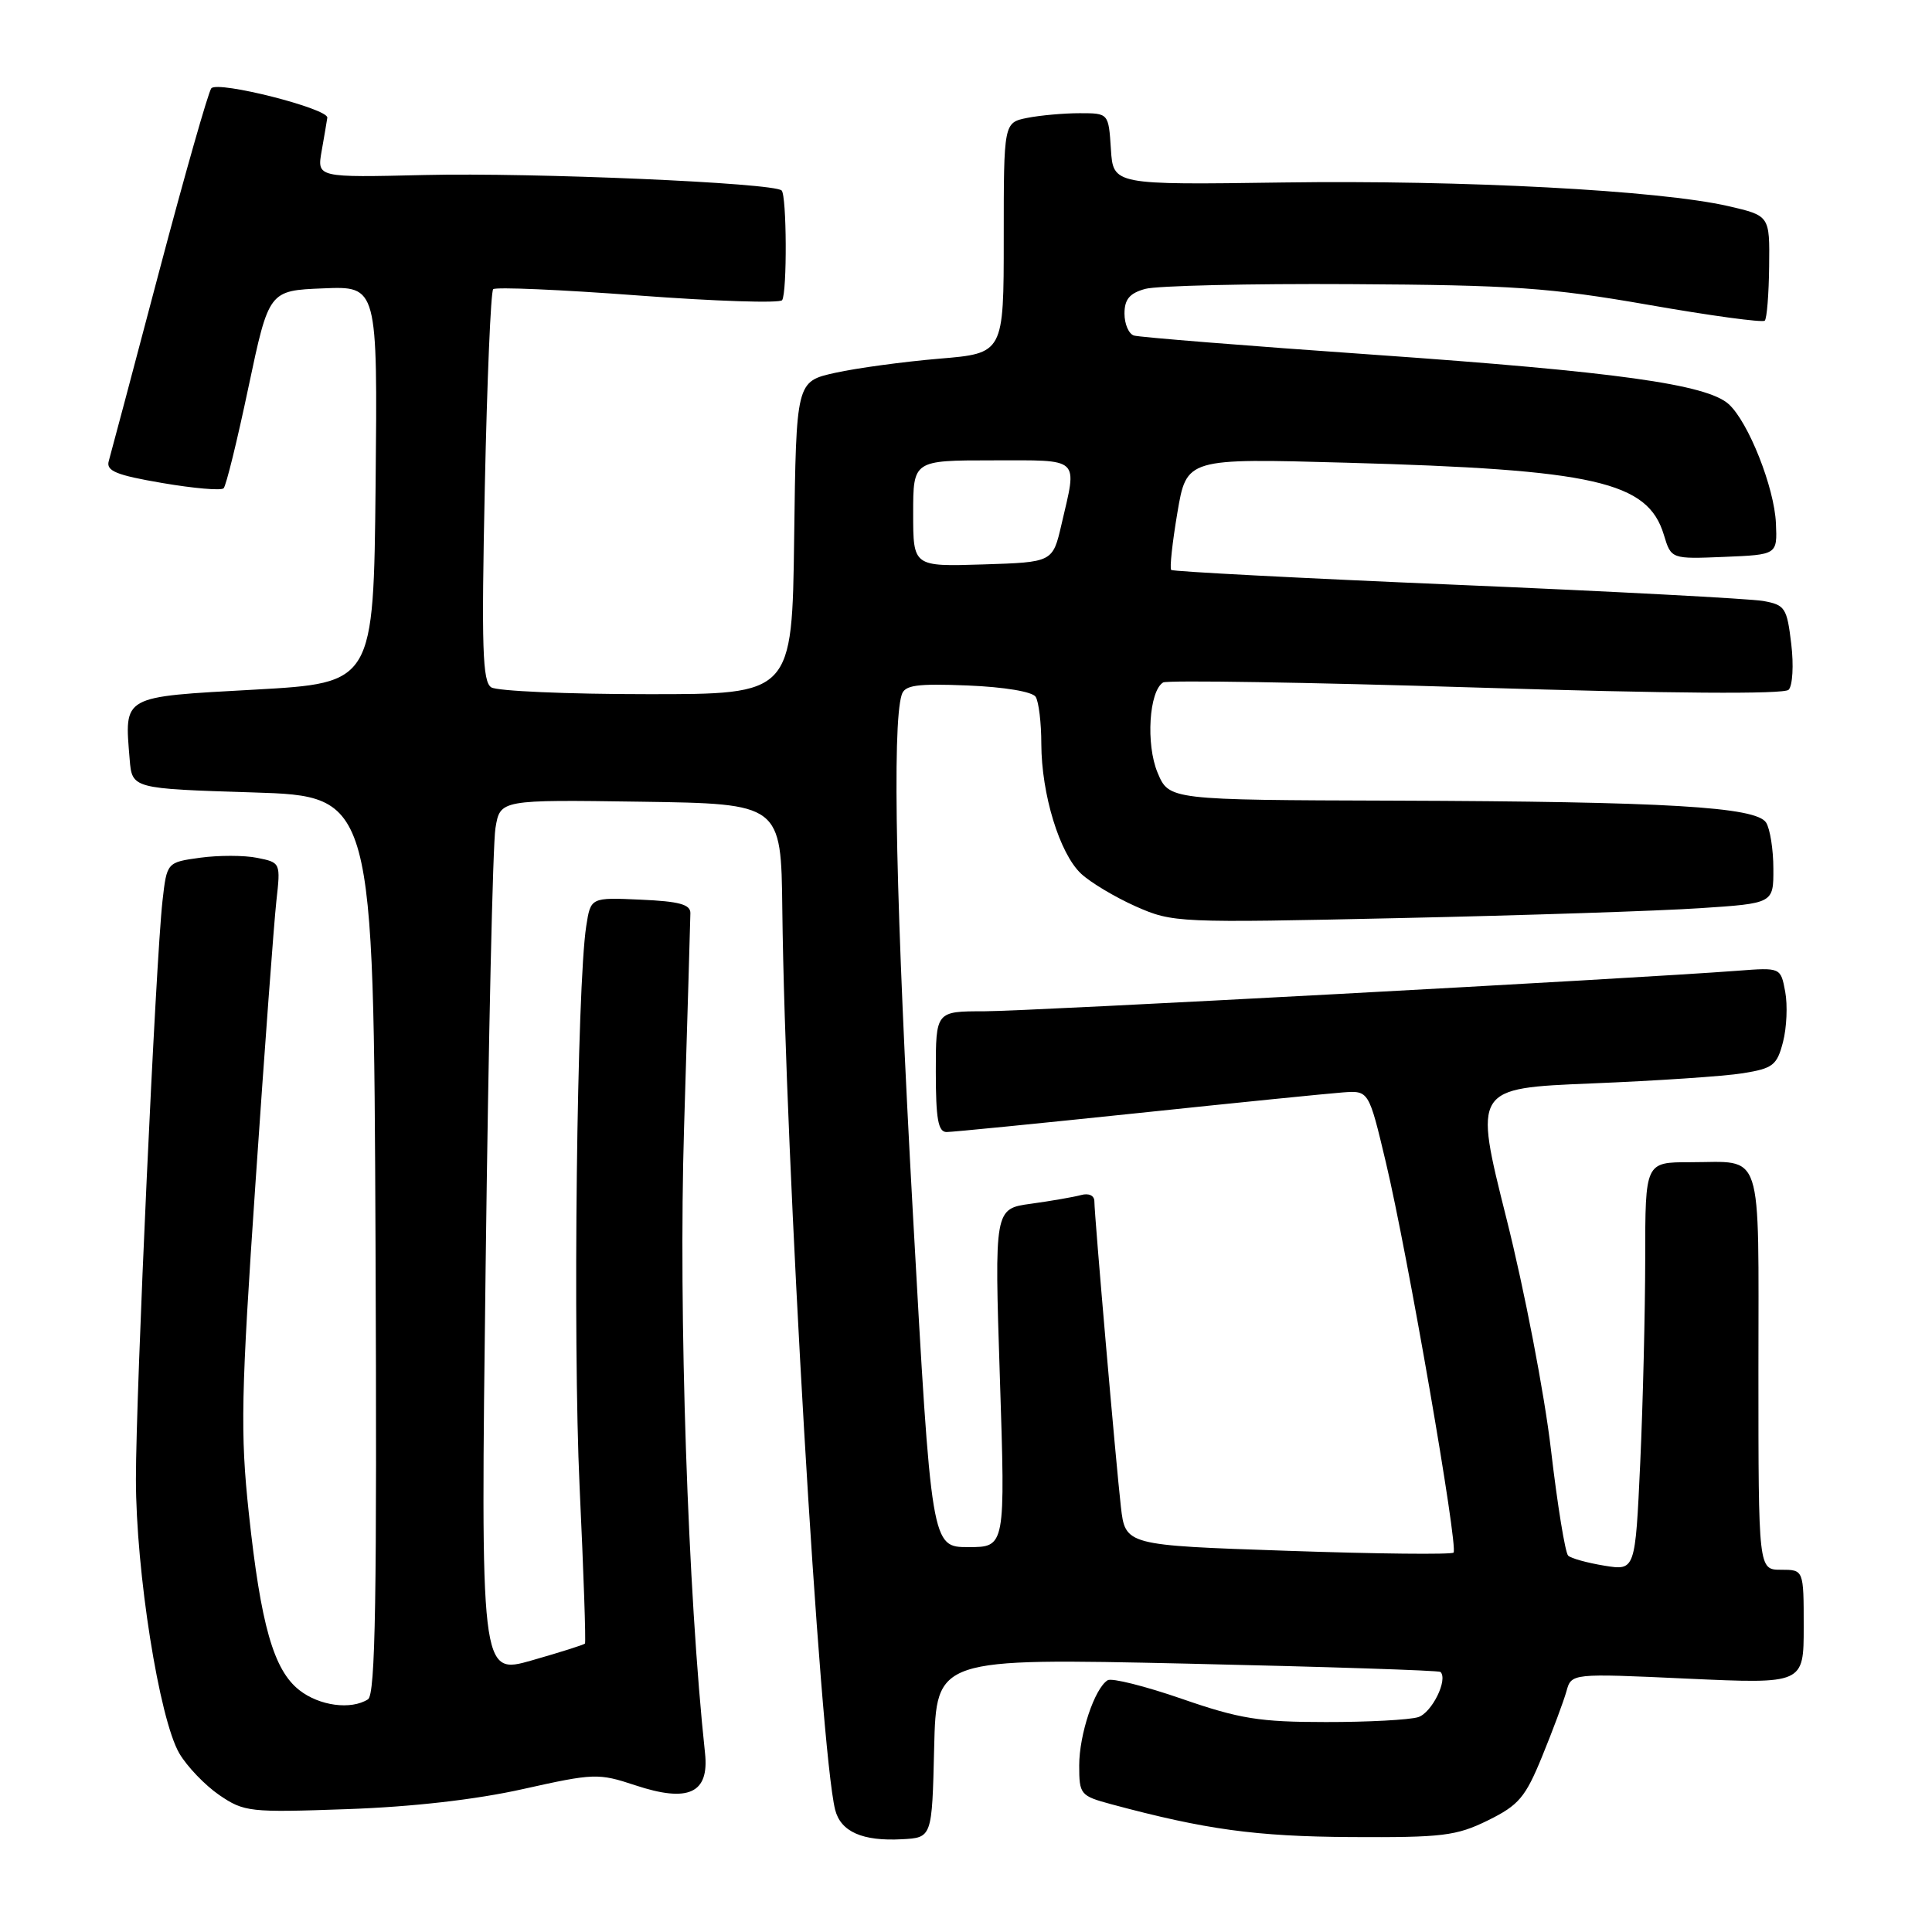 <?xml version="1.0" encoding="UTF-8" standalone="no"?>
<!DOCTYPE svg PUBLIC "-//W3C//DTD SVG 1.1//EN" "http://www.w3.org/Graphics/SVG/1.1/DTD/svg11.dtd" >
<svg xmlns="http://www.w3.org/2000/svg" xmlns:xlink="http://www.w3.org/1999/xlink" version="1.1" viewBox="0 0 256 256">
 <g >
 <path fill="currentColor"
d=" M 123.78 231.61 C 124.07 219.71 124.07 219.71 157.28 220.44 C 175.55 220.85 190.67 221.34 190.87 221.54 C 191.90 222.56 189.73 226.95 187.92 227.53 C 186.77 227.89 181.26 228.19 175.67 228.18 C 166.91 228.18 164.27 227.76 156.62 225.11 C 151.74 223.42 147.31 222.31 146.77 222.64 C 145.04 223.71 143.00 229.82 143.00 233.93 C 143.00 237.78 143.15 237.96 147.25 239.07 C 159.74 242.43 166.37 243.34 179.00 243.42 C 191.15 243.49 192.96 243.27 197.16 241.21 C 201.25 239.19 202.12 238.17 204.35 232.71 C 205.75 229.29 207.19 225.42 207.56 224.11 C 208.22 221.72 208.22 221.72 223.61 222.43 C 239.00 223.13 239.00 223.13 239.00 215.56 C 239.00 208.00 239.00 208.00 236.00 208.00 C 233.00 208.00 233.00 208.00 233.00 181.61 C 233.00 151.65 233.77 154.00 223.92 154.00 C 218.00 154.00 218.00 154.00 218.00 166.75 C 217.99 173.76 217.70 185.94 217.34 193.81 C 216.68 208.12 216.68 208.12 212.59 207.46 C 210.34 207.09 208.18 206.50 207.79 206.13 C 207.40 205.77 206.37 199.45 205.51 192.09 C 204.65 184.72 202.00 170.94 199.61 161.45 C 195.28 144.20 195.28 144.20 210.89 143.56 C 219.48 143.21 228.50 142.61 230.94 142.21 C 234.93 141.57 235.46 141.16 236.26 138.06 C 236.75 136.18 236.88 133.18 236.55 131.41 C 235.95 128.19 235.95 128.19 230.22 128.63 C 216.25 129.69 136.22 134.00 130.43 134.00 C 124.00 134.00 124.00 134.00 124.00 142.00 C 124.00 148.28 124.31 150.00 125.43 150.00 C 126.22 150.00 137.58 148.87 150.68 147.50 C 163.78 146.12 176.05 144.89 177.94 144.75 C 181.37 144.50 181.37 144.50 183.63 154.00 C 186.49 166.00 193.27 205.07 192.60 205.73 C 192.33 206.00 182.43 205.90 170.61 205.49 C 149.11 204.76 149.11 204.76 148.52 199.63 C 147.87 193.91 145.03 161.25 145.01 159.18 C 145.01 158.41 144.27 158.07 143.25 158.35 C 142.29 158.61 139.31 159.13 136.63 159.50 C 131.76 160.16 131.76 160.16 132.49 182.58 C 133.22 205.00 133.22 205.00 128.32 205.00 C 123.42 205.00 123.42 205.00 120.96 160.75 C 118.72 120.36 118.19 96.13 119.48 92.06 C 119.88 90.78 121.43 90.56 128.23 90.83 C 133.08 91.03 136.79 91.65 137.23 92.33 C 137.64 92.98 137.98 95.78 137.98 98.57 C 138.00 105.25 140.40 113.09 143.24 115.76 C 144.50 116.94 147.77 118.89 150.51 120.11 C 155.41 122.27 156.01 122.30 185.50 121.65 C 202.00 121.29 219.89 120.70 225.25 120.34 C 235.00 119.70 235.00 119.70 234.98 115.10 C 234.98 112.57 234.54 109.83 234.02 109.00 C 232.70 106.91 220.81 106.21 184.70 106.09 C 154.90 106.00 154.90 106.00 153.38 102.37 C 151.82 98.63 152.25 91.58 154.12 90.43 C 154.64 90.11 173.28 90.41 195.55 91.10 C 221.33 91.90 236.39 92.01 237.00 91.40 C 237.53 90.87 237.69 88.14 237.35 85.32 C 236.78 80.53 236.53 80.15 233.62 79.63 C 231.90 79.33 213.64 78.36 193.04 77.49 C 172.43 76.62 155.40 75.73 155.19 75.52 C 154.97 75.31 155.34 71.89 156.01 67.93 C 157.23 60.72 157.23 60.72 178.36 61.31 C 211.36 62.22 218.34 63.81 220.47 70.87 C 221.44 74.08 221.44 74.08 228.47 73.79 C 235.50 73.50 235.50 73.50 235.32 69.35 C 235.12 64.61 231.67 55.91 229.06 53.55 C 226.15 50.92 214.11 49.25 182.00 47.00 C 165.22 45.83 150.94 44.68 150.25 44.46 C 149.56 44.24 149.00 42.93 149.00 41.55 C 149.00 39.66 149.68 38.85 151.75 38.28 C 153.26 37.86 165.53 37.57 179.00 37.65 C 200.50 37.77 205.33 38.11 218.42 40.39 C 226.62 41.83 233.56 42.77 233.84 42.49 C 234.12 42.22 234.38 38.97 234.42 35.28 C 234.50 28.58 234.50 28.58 229.00 27.31 C 219.88 25.22 193.86 23.84 170.00 24.18 C 147.50 24.50 147.50 24.50 147.20 19.75 C 146.89 15.00 146.89 15.00 143.07 15.00 C 140.97 15.00 137.84 15.28 136.12 15.62 C 133.00 16.25 133.00 16.25 133.00 31.54 C 133.00 46.82 133.00 46.82 124.42 47.53 C 119.71 47.93 113.52 48.77 110.67 49.40 C 105.50 50.55 105.50 50.55 105.23 71.27 C 104.96 92.00 104.96 92.00 85.73 91.98 C 75.15 91.98 65.87 91.57 65.10 91.08 C 63.93 90.35 63.79 85.87 64.24 64.54 C 64.54 50.43 65.03 38.63 65.35 38.32 C 65.66 38.01 74.30 38.38 84.54 39.15 C 94.78 39.92 103.38 40.20 103.64 39.77 C 104.31 38.69 104.25 25.92 103.57 25.24 C 102.56 24.23 70.70 22.85 56.25 23.19 C 42.00 23.53 42.00 23.53 42.62 20.01 C 42.96 18.08 43.30 16.10 43.37 15.60 C 43.54 14.40 28.89 10.68 28.00 11.70 C 27.62 12.14 24.50 23.07 21.08 36.00 C 17.67 48.93 14.66 60.22 14.41 61.10 C 14.04 62.40 15.40 62.96 21.50 64.00 C 25.65 64.71 29.31 65.03 29.63 64.70 C 29.96 64.38 31.44 58.35 32.92 51.31 C 35.63 38.50 35.63 38.50 42.83 38.21 C 50.03 37.91 50.03 37.91 49.77 64.21 C 49.50 90.50 49.50 90.50 33.74 91.38 C 16.04 92.36 16.49 92.11 17.18 100.60 C 17.50 104.50 17.50 104.50 33.50 105.00 C 49.50 105.50 49.50 105.50 49.76 164.94 C 49.96 211.82 49.75 224.54 48.76 225.17 C 46.50 226.60 42.32 226.04 39.66 223.95 C 36.25 221.27 34.56 215.33 32.97 200.50 C 31.83 189.84 31.93 184.92 33.87 156.50 C 35.07 138.90 36.31 122.20 36.62 119.39 C 37.19 114.32 37.18 114.29 34.08 113.67 C 32.37 113.32 28.97 113.32 26.54 113.65 C 22.11 114.26 22.11 114.26 21.53 119.38 C 20.63 127.44 18.01 184.37 18.01 196.00 C 18.01 208.27 21.10 227.78 23.76 232.33 C 24.78 234.07 27.16 236.55 29.05 237.85 C 32.35 240.10 33.07 240.18 46.00 239.72 C 54.62 239.42 63.04 238.46 69.30 237.06 C 78.71 234.96 79.29 234.94 84.15 236.55 C 91.21 238.90 93.99 237.63 93.42 232.31 C 91.14 211.07 89.89 173.99 90.64 149.50 C 91.09 134.65 91.47 121.83 91.48 121.00 C 91.50 119.84 89.98 119.43 84.88 119.21 C 78.27 118.91 78.27 118.91 77.68 122.71 C 76.44 130.66 75.89 177.38 76.80 197.00 C 77.33 208.28 77.65 217.63 77.51 217.78 C 77.38 217.94 74.21 218.94 70.47 220.01 C 63.67 221.95 63.67 221.95 64.35 167.73 C 64.72 137.90 65.30 111.80 65.65 109.73 C 66.27 105.96 66.27 105.96 84.88 106.23 C 103.50 106.50 103.50 106.50 103.66 120.50 C 104.04 153.35 108.64 231.73 110.66 239.80 C 111.40 242.71 114.27 243.99 119.50 243.71 C 123.50 243.50 123.50 243.50 123.78 231.61 Z  M 121.00 68.04 C 121.00 61.00 121.00 61.00 131.50 61.00 C 143.33 61.00 142.75 60.45 140.65 69.50 C 139.49 74.50 139.49 74.50 130.25 74.79 C 121.00 75.08 121.00 75.08 121.00 68.04 Z "/>
</g>
</svg>